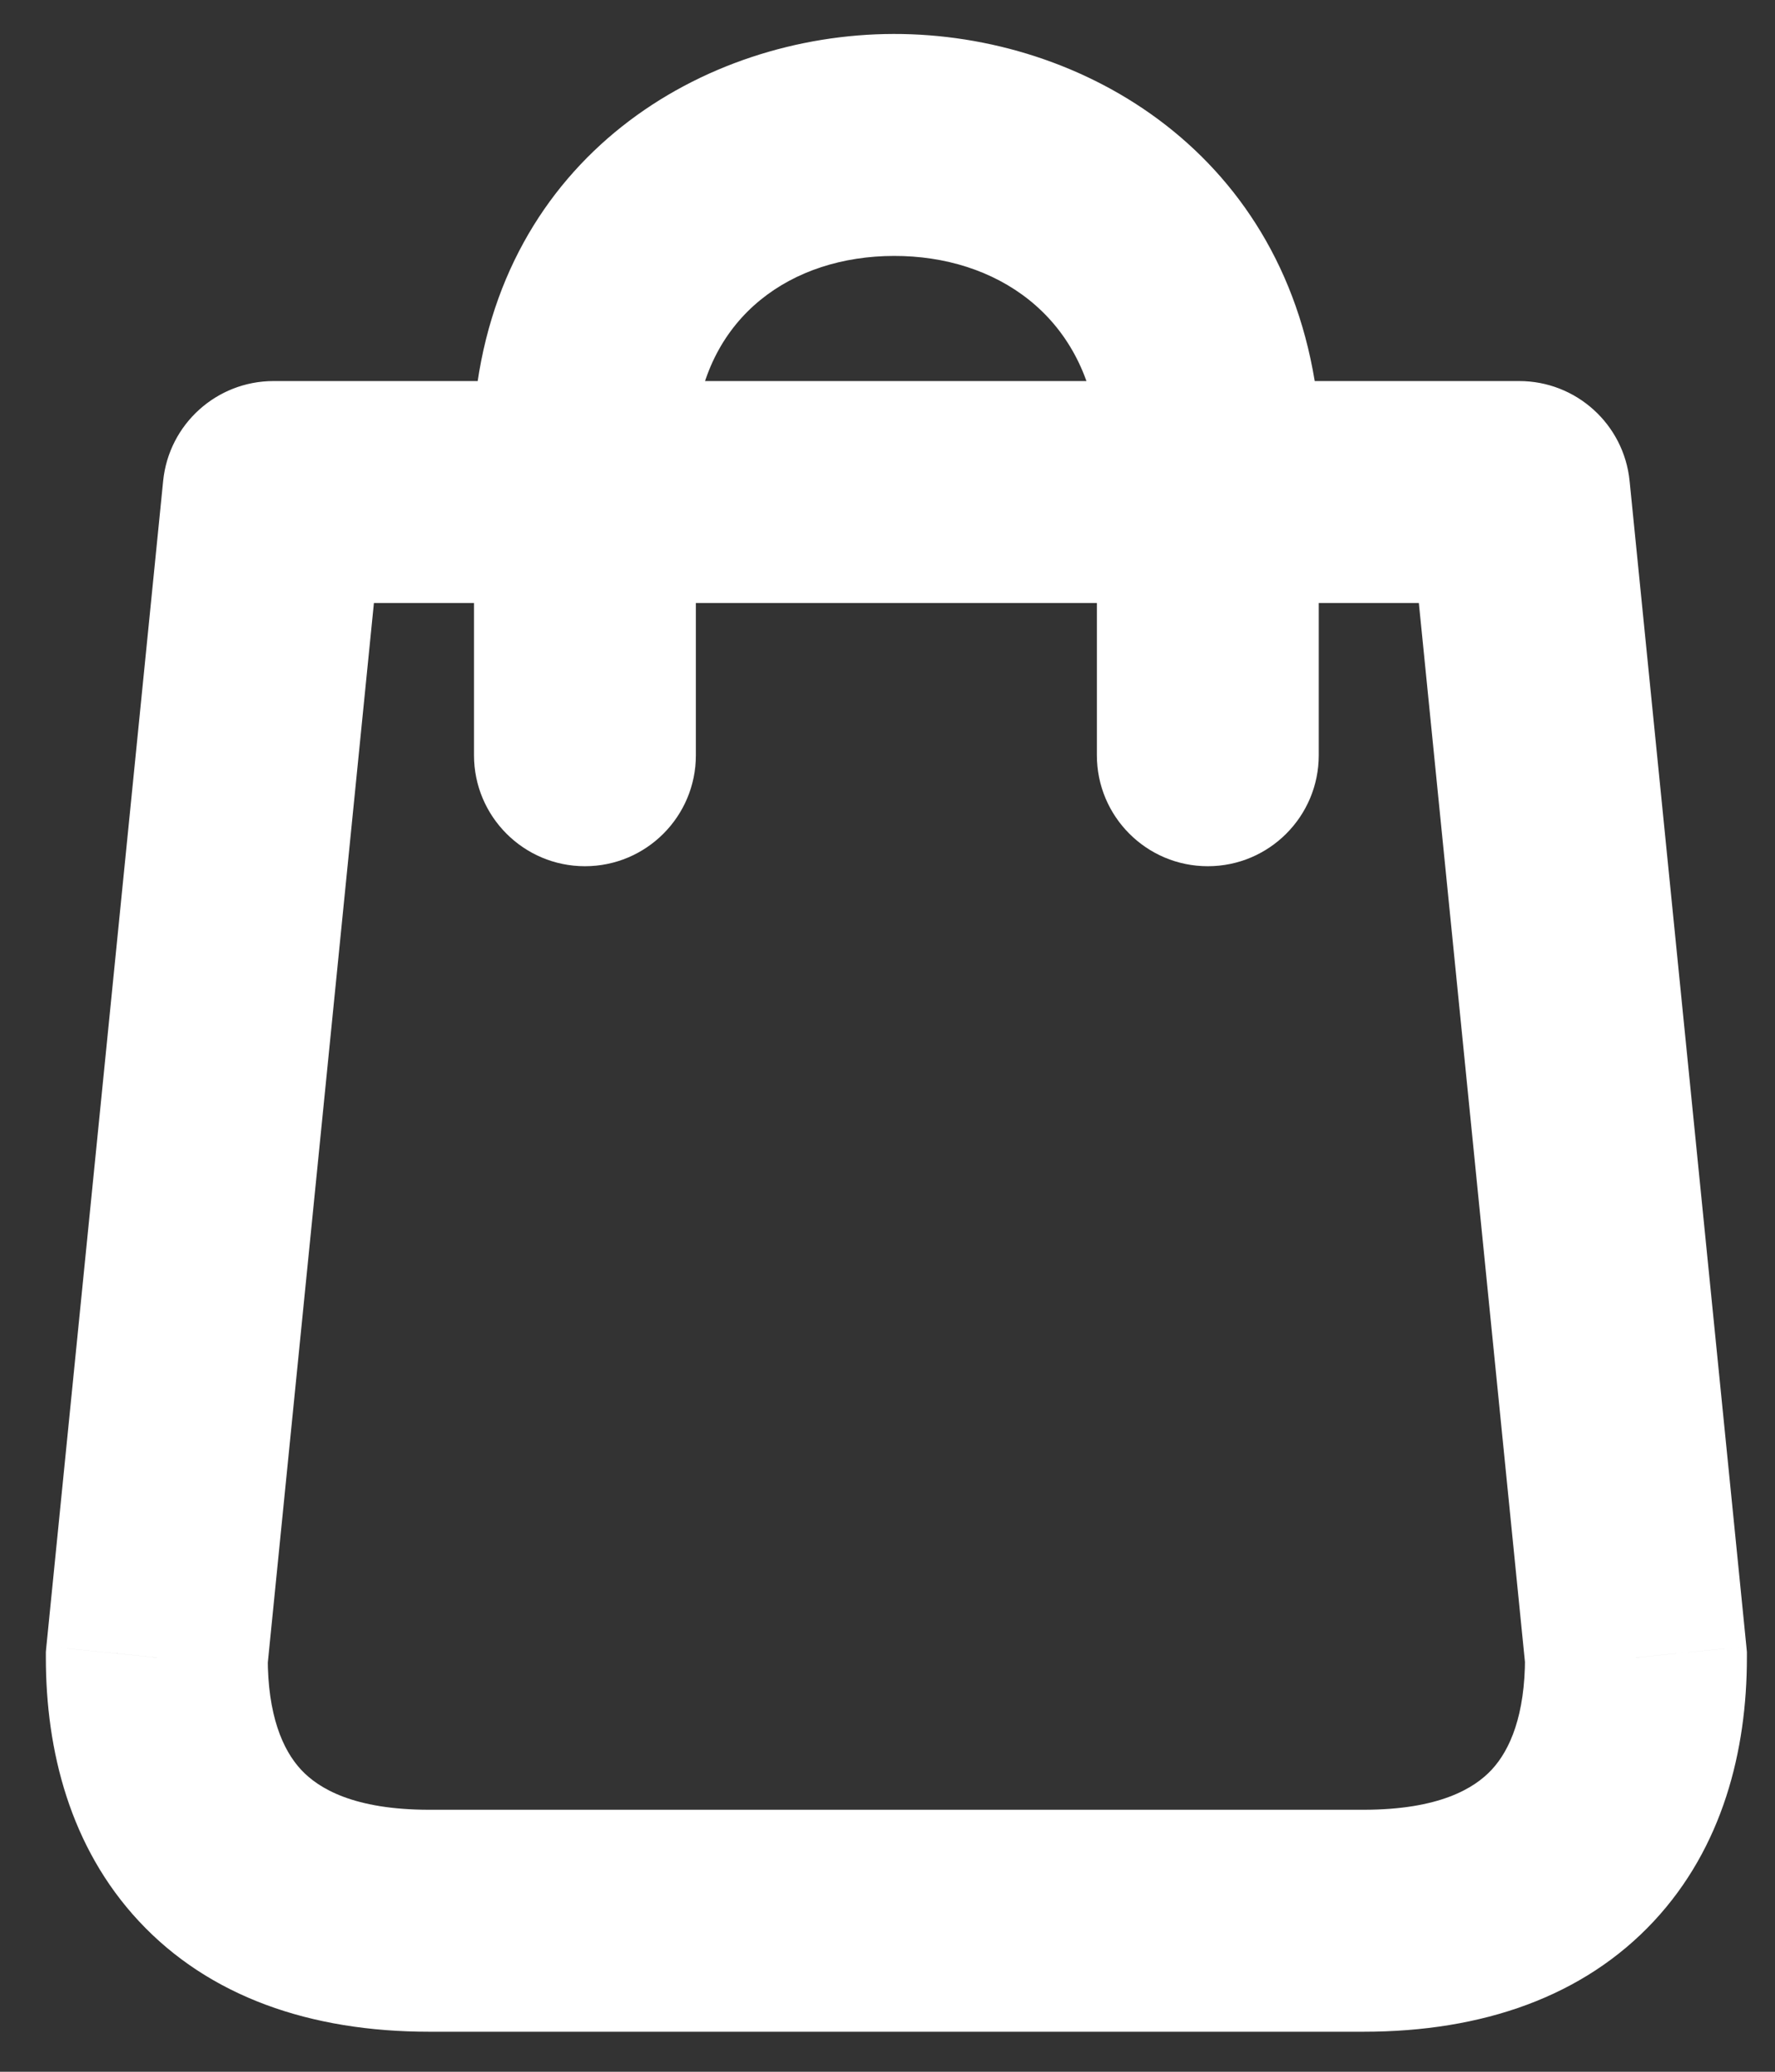 <svg width="24" height="28" viewBox="0 0 24 28" fill="none" xmlns="http://www.w3.org/2000/svg">
<rect x="0" y="0" width="24" height="28" fill="#333333" stroke="none"/>
<path d="M3.699 6.65V5.15C2.928 5.15 2.283 5.734 2.206 6.5L3.699 6.65ZM2.12 22.402L0.627 22.252L0.62 22.327V22.402H2.12ZM12.646 8.15C13.475 8.15 14.146 7.478 14.146 6.65C14.146 5.821 13.475 5.15 12.646 5.15V8.15ZM12.646 27.459C13.475 27.459 14.146 26.787 14.146 25.959C14.146 25.13 13.475 24.459 12.646 24.459V27.459ZM20.541 6.65L22.034 6.5C21.957 5.734 21.312 5.15 20.541 5.15V6.65ZM22.12 22.402H23.62V22.327L23.613 22.252L22.12 22.402ZM11.594 5.15C10.765 5.15 10.094 5.821 10.094 6.65C10.094 7.478 10.765 8.15 11.594 8.15V5.15ZM11.594 24.459C10.765 24.459 10.094 25.13 10.094 25.959C10.094 26.787 10.765 27.459 11.594 27.459V24.459ZM14.831 10.207C14.831 11.035 15.502 11.707 16.331 11.707C17.159 11.707 17.831 11.035 17.831 10.207H14.831ZM16.331 5.634H17.831V5.546L17.82 5.46L16.331 5.634ZM7.909 5.634L6.417 5.488L6.409 5.561V5.634H7.909ZM6.409 10.207C6.409 11.035 7.081 11.707 7.909 11.707C8.738 11.707 9.409 11.035 9.409 10.207H6.409ZM2.206 6.5L0.627 22.252L3.613 22.551L5.191 6.799L2.206 6.5ZM3.699 8.15H12.646V5.15H3.699V8.15ZM0.62 22.402C0.62 23.659 0.946 24.965 1.878 25.965C2.829 26.985 4.196 27.459 5.804 27.459V24.459C4.781 24.459 4.306 24.17 4.072 23.919C3.82 23.649 3.62 23.177 3.62 22.402H0.62ZM5.804 27.459H12.646V24.459H5.804V27.459ZM19.049 6.799L20.628 22.551L23.613 22.252L22.034 6.5L19.049 6.799ZM20.541 5.15H11.594V8.15H20.541V5.15ZM20.62 22.402C20.62 23.177 20.42 23.649 20.168 23.919C19.934 24.17 19.459 24.459 18.436 24.459V27.459C20.044 27.459 21.411 26.985 22.362 25.965C23.294 24.965 23.62 23.659 23.62 22.402H20.62ZM18.436 24.459H11.594V27.459H18.436V24.459ZM17.831 10.207V5.634H14.831V10.207H17.831ZM17.82 5.46C17.428 2.089 14.649 0.454 12.081 0.459C9.513 0.464 6.745 2.114 6.417 5.488L9.402 5.779C9.55 4.269 10.706 3.461 12.087 3.459C13.466 3.456 14.661 4.263 14.841 5.807L17.82 5.46ZM6.409 5.634V10.207H9.409V5.634H6.409Z" fill="white"/>
</svg>
